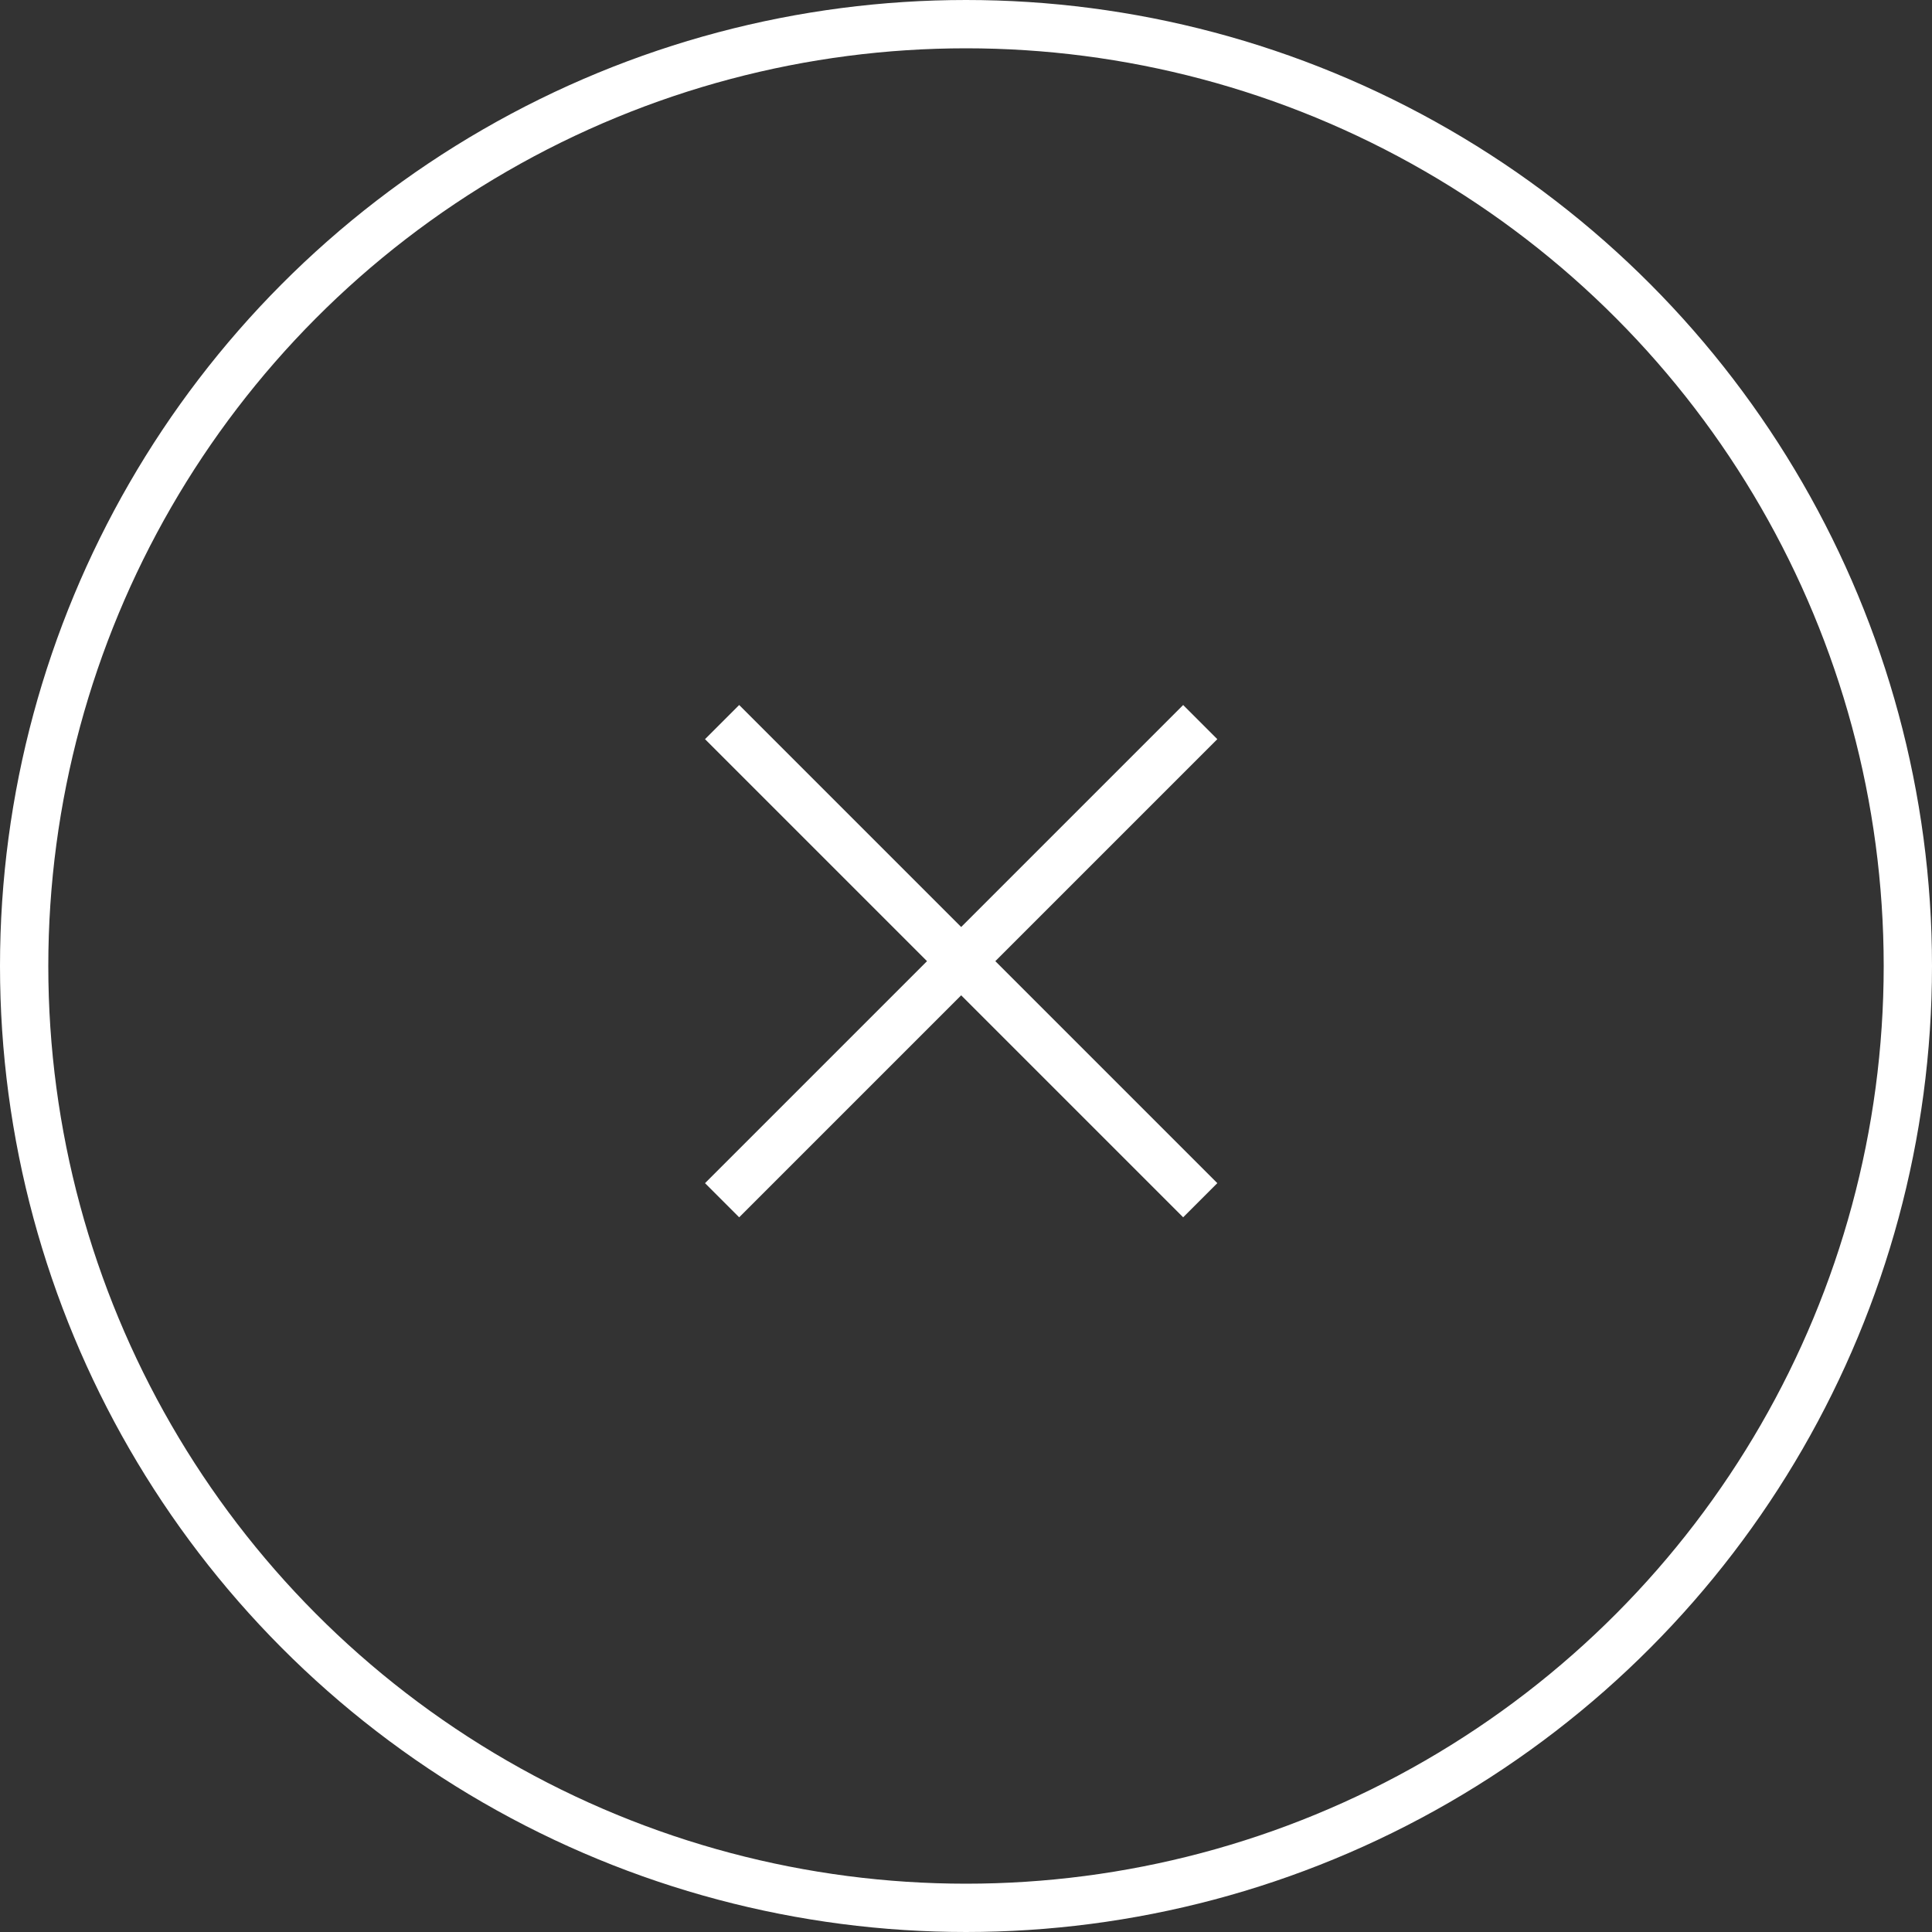 <svg xmlns="http://www.w3.org/2000/svg" width="40" height="40" viewBox="0 0 40 40">
  <rect x="0" y="0" width="40" height="40" fill="#333333" stroke="none"/>
  <g id="Group_489" data-name="Group 489" transform="translate(-92 -500)">
    <g id="Ellipse_45" data-name="Ellipse 45" transform="translate(92 500)" fill="none" stroke="#fff" stroke-width="1">
      <circle cx="20" cy="20" r="20" stroke="none"/>
      <circle cx="20" cy="20" r="19.5" fill="none"/>
    </g>
    <g id="Group_488" data-name="Group 488" transform="translate(400.753 67.705) rotate(45)">
      <rect id="Rectangle_209" data-name="Rectangle 209" width="1" height="14" transform="translate(115 517)" fill="#fff"/>
      <rect id="Rectangle_210" data-name="Rectangle 210" width="1" height="14" transform="translate(122.5 523.5) rotate(90)" fill="#fff"/>
    </g>
  </g>
</svg>
